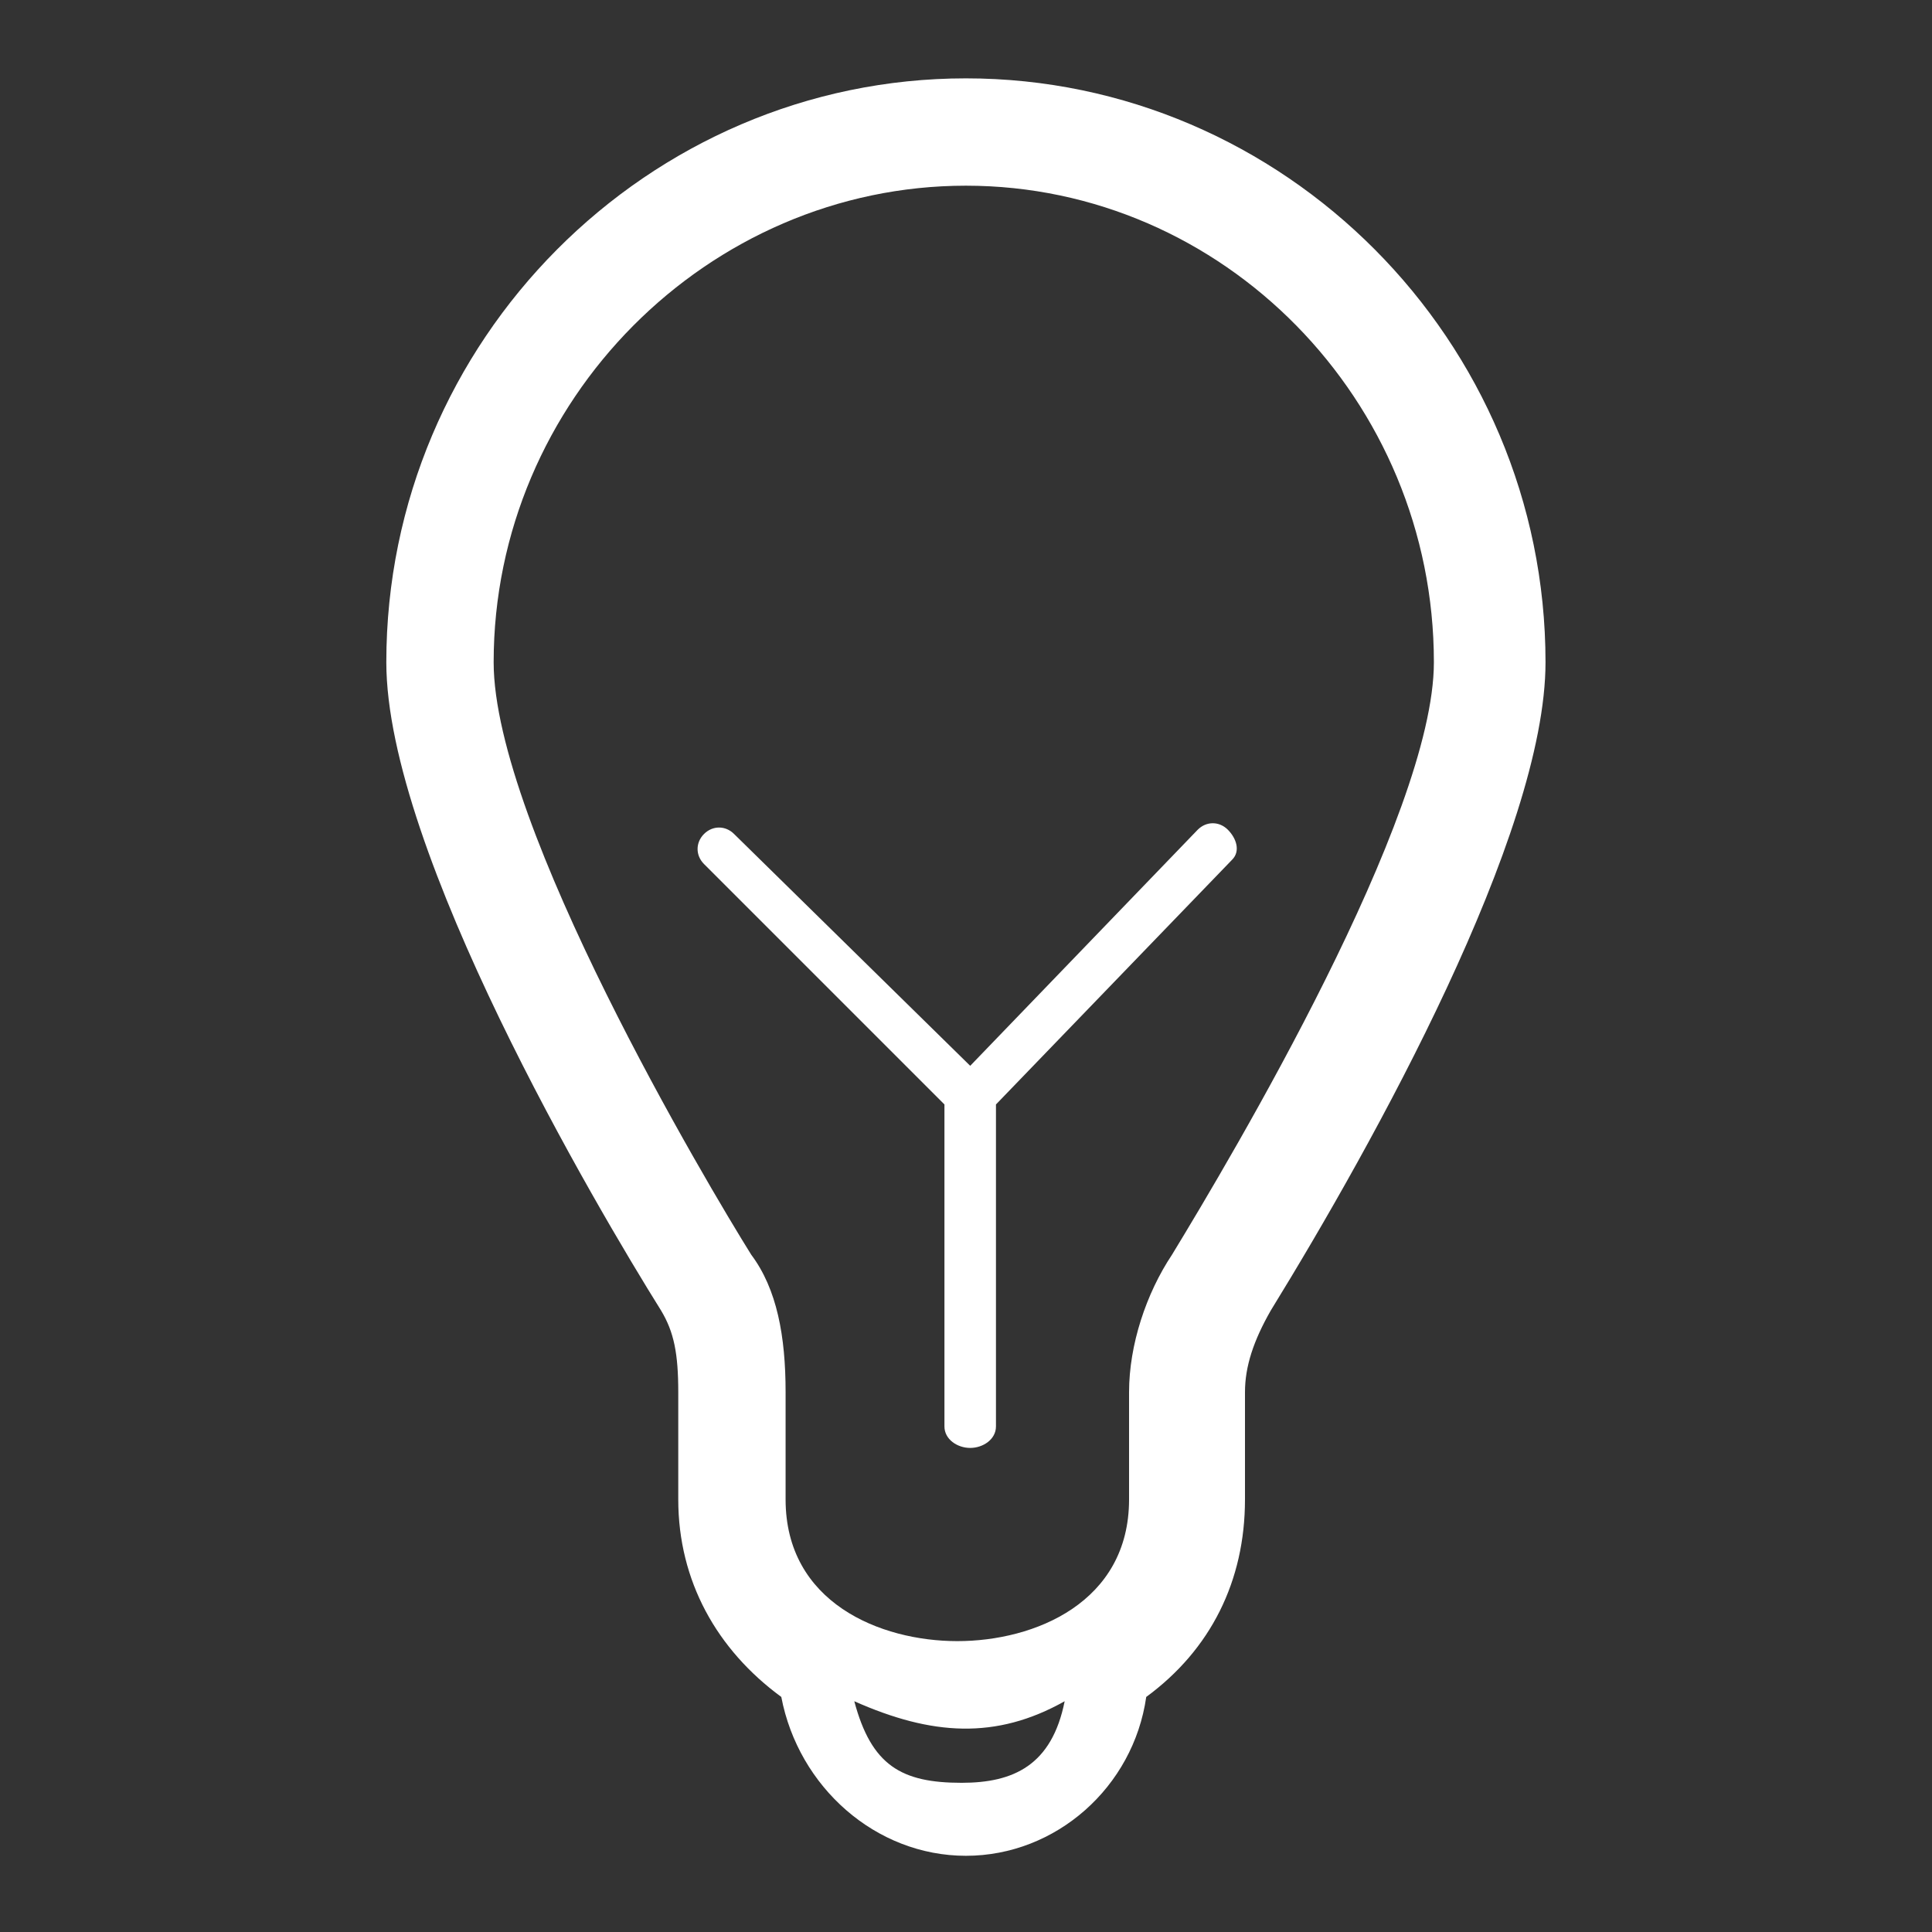 <?xml version="1.0" encoding="utf-8"?>
<!-- Generator: Adobe Illustrator 23.0.2, SVG Export Plug-In . SVG Version: 6.00 Build 0)  -->
<svg version="1.1" id="Слой_1" xmlns="http://www.w3.org/2000/svg" xmlns:xlink="http://www.w3.org/1999/xlink" x="0px" y="0px"
	 viewBox="0 0 45 45" style="enable-background:new 0 0 45 45;" xml:space="preserve">
<rect x="0" y="0" width="45" height="45" fill="#333333" stroke="none"/>
<style type="text/css">
	.st0{fill:#FFFFFF;}
</style>
<title>icon</title>
<desc>Created with Sketch.</desc>
<g id="Page-1_6_">
	<g id="Smart-home_Main_8_" transform="translate(-100, -1389)">
		<g id="elements-new_8_" transform="translate(-8, 1159)">
			<g id="left_8_" transform="translate(67, 213.19)">
				<g id="light-icon-active_2_" transform="translate(18, 0)">
					<g id="icon_7_" transform="translate(23.698, 17.735)">
						<path id="Shape_8_" class="st0" d="M27.9,18.4c-0.2-0.2-0.5-0.2-0.7,0l-5.3,5.5l-5.5-5.4c-0.2-0.2-0.5-0.2-0.7,0
							s-0.2,0.5,0,0.7l5.6,5.6v7.5c0,0.3,0.3,0.5,0.6,0.5c0.3,0,0.6-0.2,0.6-0.5v-7.5l5.5-5.7C28.2,18.9,28.1,18.6,27.9,18.4z"/>
						<g>
							<path class="st0" d="M21.8,42.3c-2.1,0-3.9-1.6-4.3-3.7c-1.5-1.1-2.4-2.7-2.4-4.6v-2.5c0-0.9-0.1-1.4-0.4-1.9
								c-1.5-2.4-6.4-10.7-6.4-15.1C8.3,7,14.4,0.9,21.8,0.9S35.3,7,35.3,14.5c0,4-4,11.2-6.4,15.1c-0.4,0.7-0.6,1.3-0.6,1.9V34
								c0,1.9-0.8,3.5-2.3,4.6C25.7,40.7,23.9,42.3,21.8,42.3z M19.2,38.7c0.4,1.5,1.1,1.9,2.5,1.9c1.2,0,2.1-0.4,2.4-1.9l0,0
								C22.5,39.6,21,39.5,19.2,38.7z M21.8,3.4c-6,0-11,5-11,11.1c0,3.8,5,12.2,6,13.8c0.6,0.8,0.8,1.9,0.8,3.2V34
								c0,2.4,2.2,3.3,4,3.3c1.8,0,4-0.9,4-3.3v-2.5c0-1.1,0.4-2.3,1-3.2c1.4-2.3,6.1-10.2,6.1-13.8C32.7,8.4,27.8,3.4,21.8,3.4z"/>
						</g>
					</g>
				</g>
			</g>
		</g>
	</g>
</g>
</svg>
